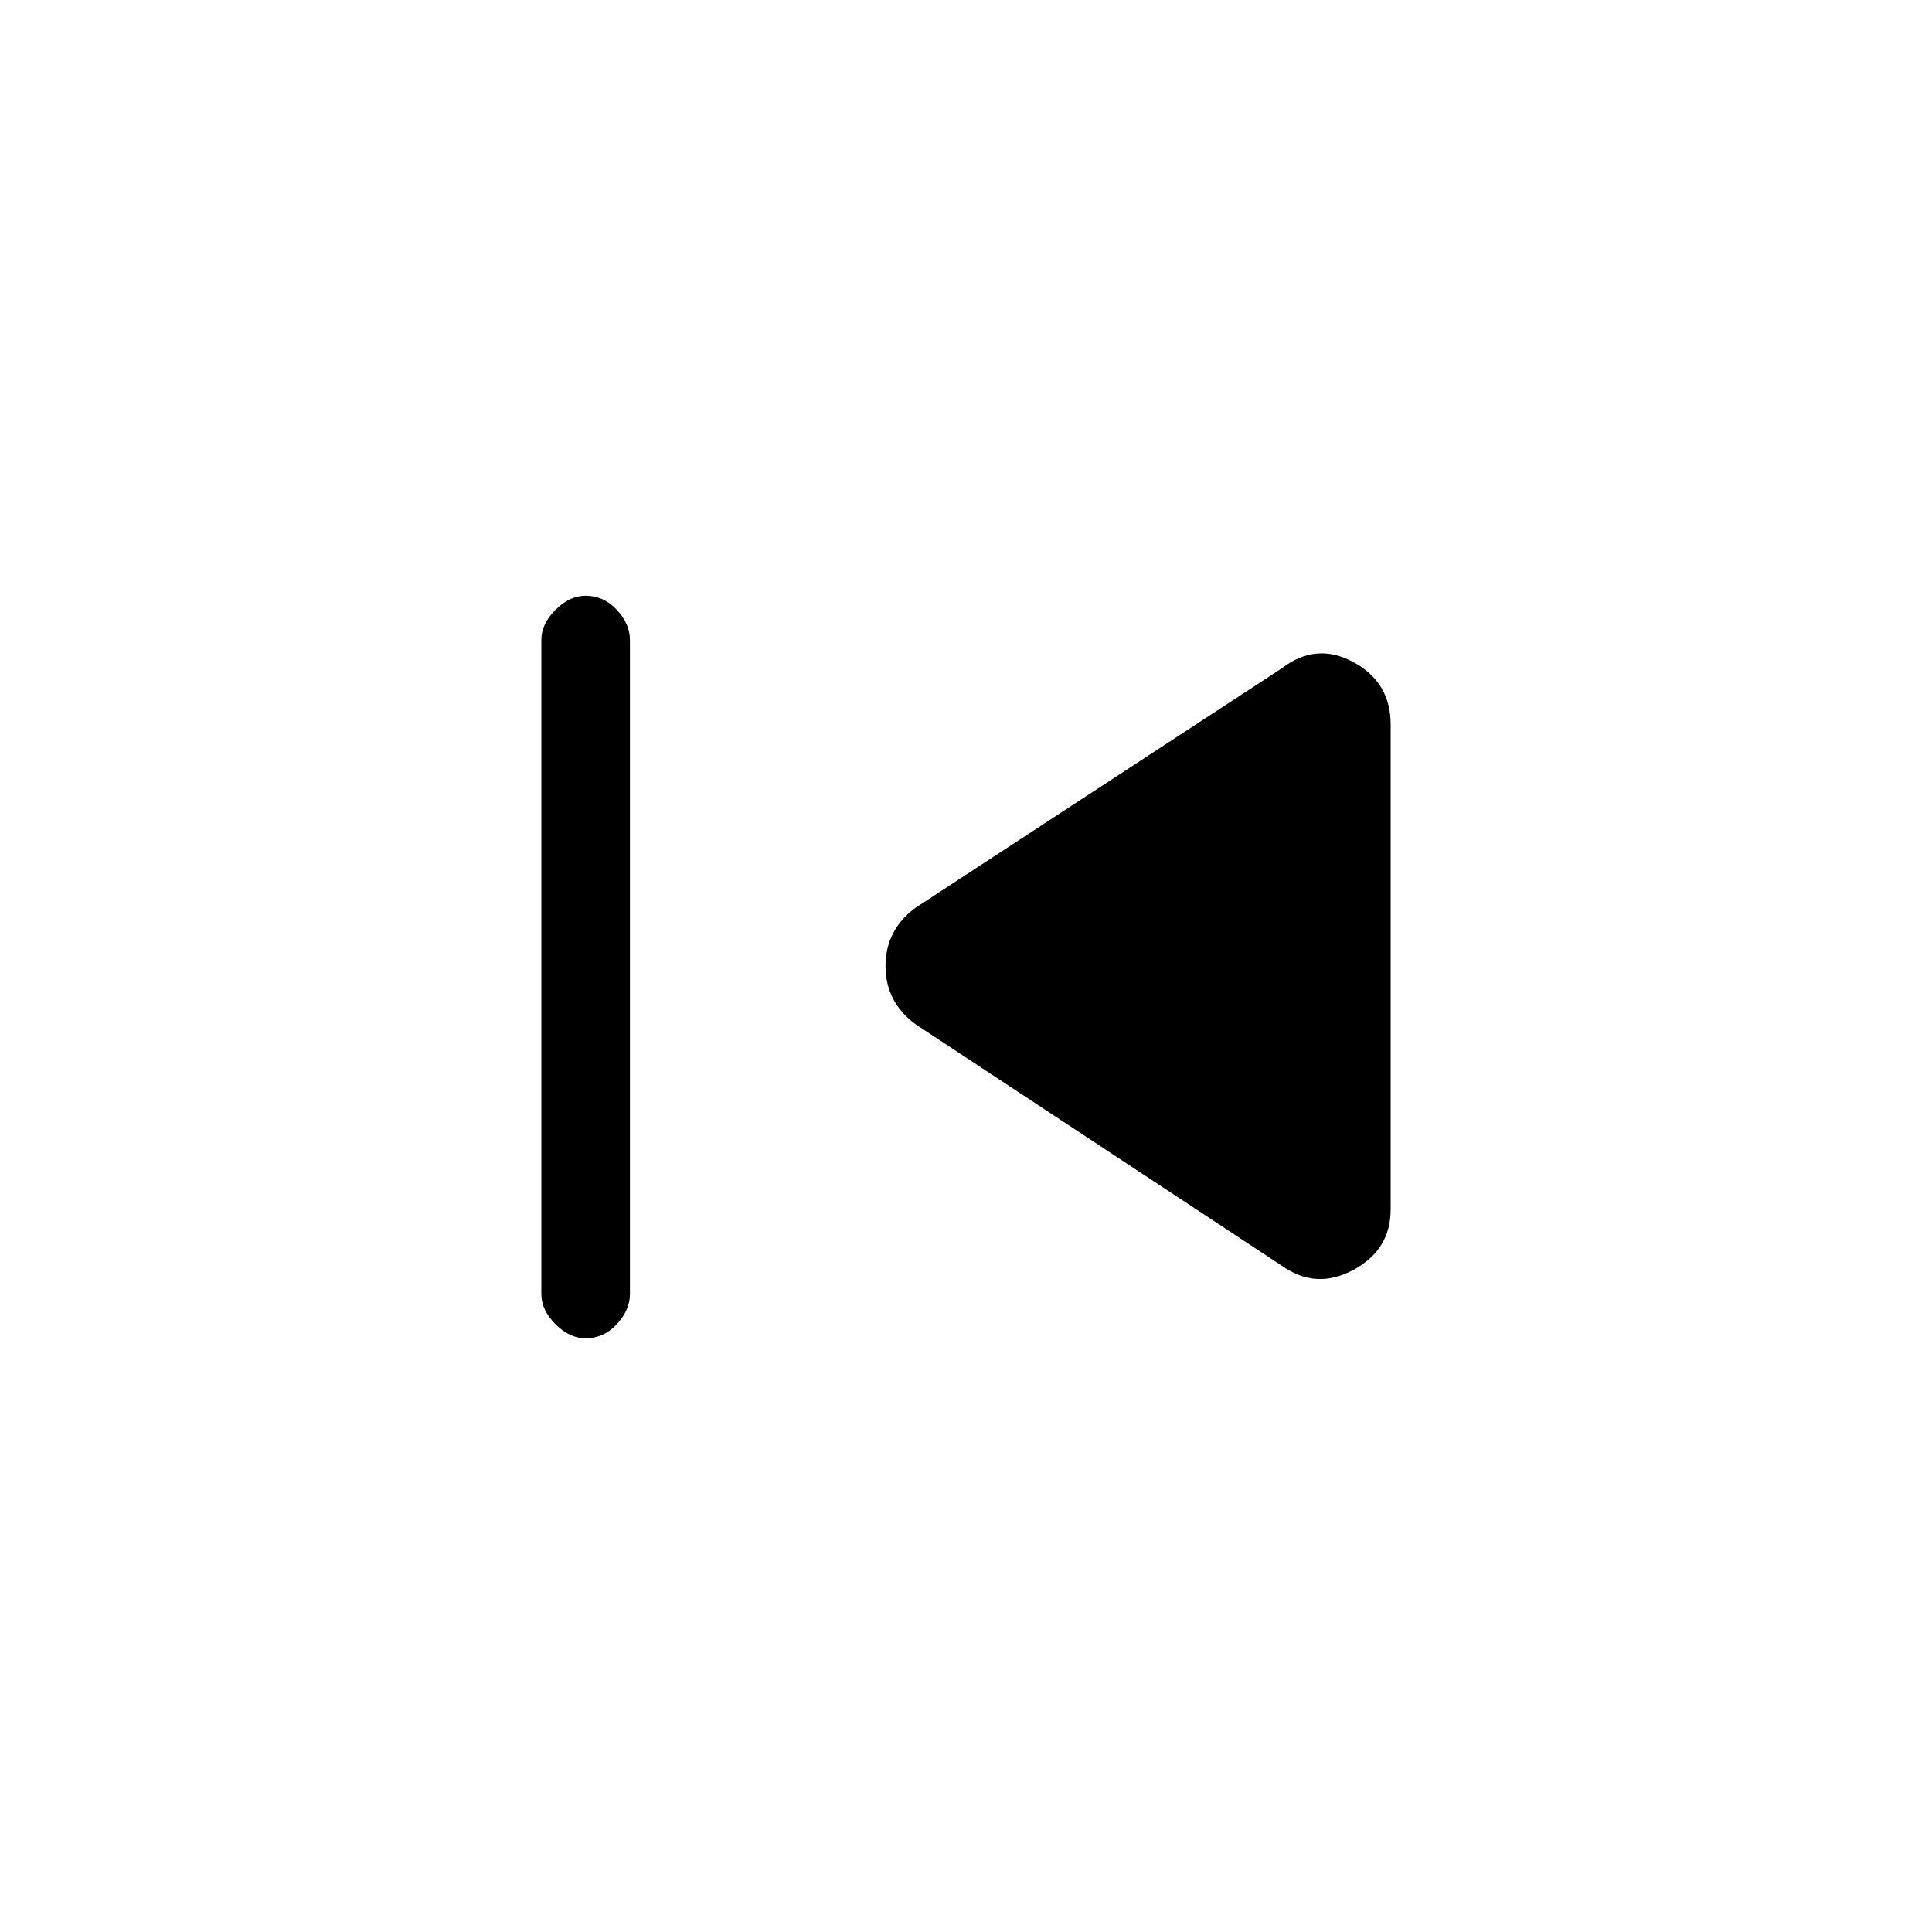 <svg xmlns="http://www.w3.org/2000/svg" height="20" width="20"><path d="M6.062 13.854Q5.896 13.854 5.75 13.708Q5.604 13.562 5.604 13.396V6.625Q5.604 6.458 5.75 6.313Q5.896 6.167 6.062 6.167Q6.25 6.167 6.385 6.313Q6.521 6.458 6.521 6.625V13.396Q6.521 13.562 6.385 13.708Q6.25 13.854 6.062 13.854ZM13.271 13.104 9.479 10.604Q9.167 10.375 9.167 10Q9.167 9.625 9.479 9.396L13.271 6.917Q13.625 6.646 14.01 6.854Q14.396 7.062 14.396 7.5V12.521Q14.396 12.938 14.01 13.146Q13.625 13.354 13.271 13.104Z"/></svg>